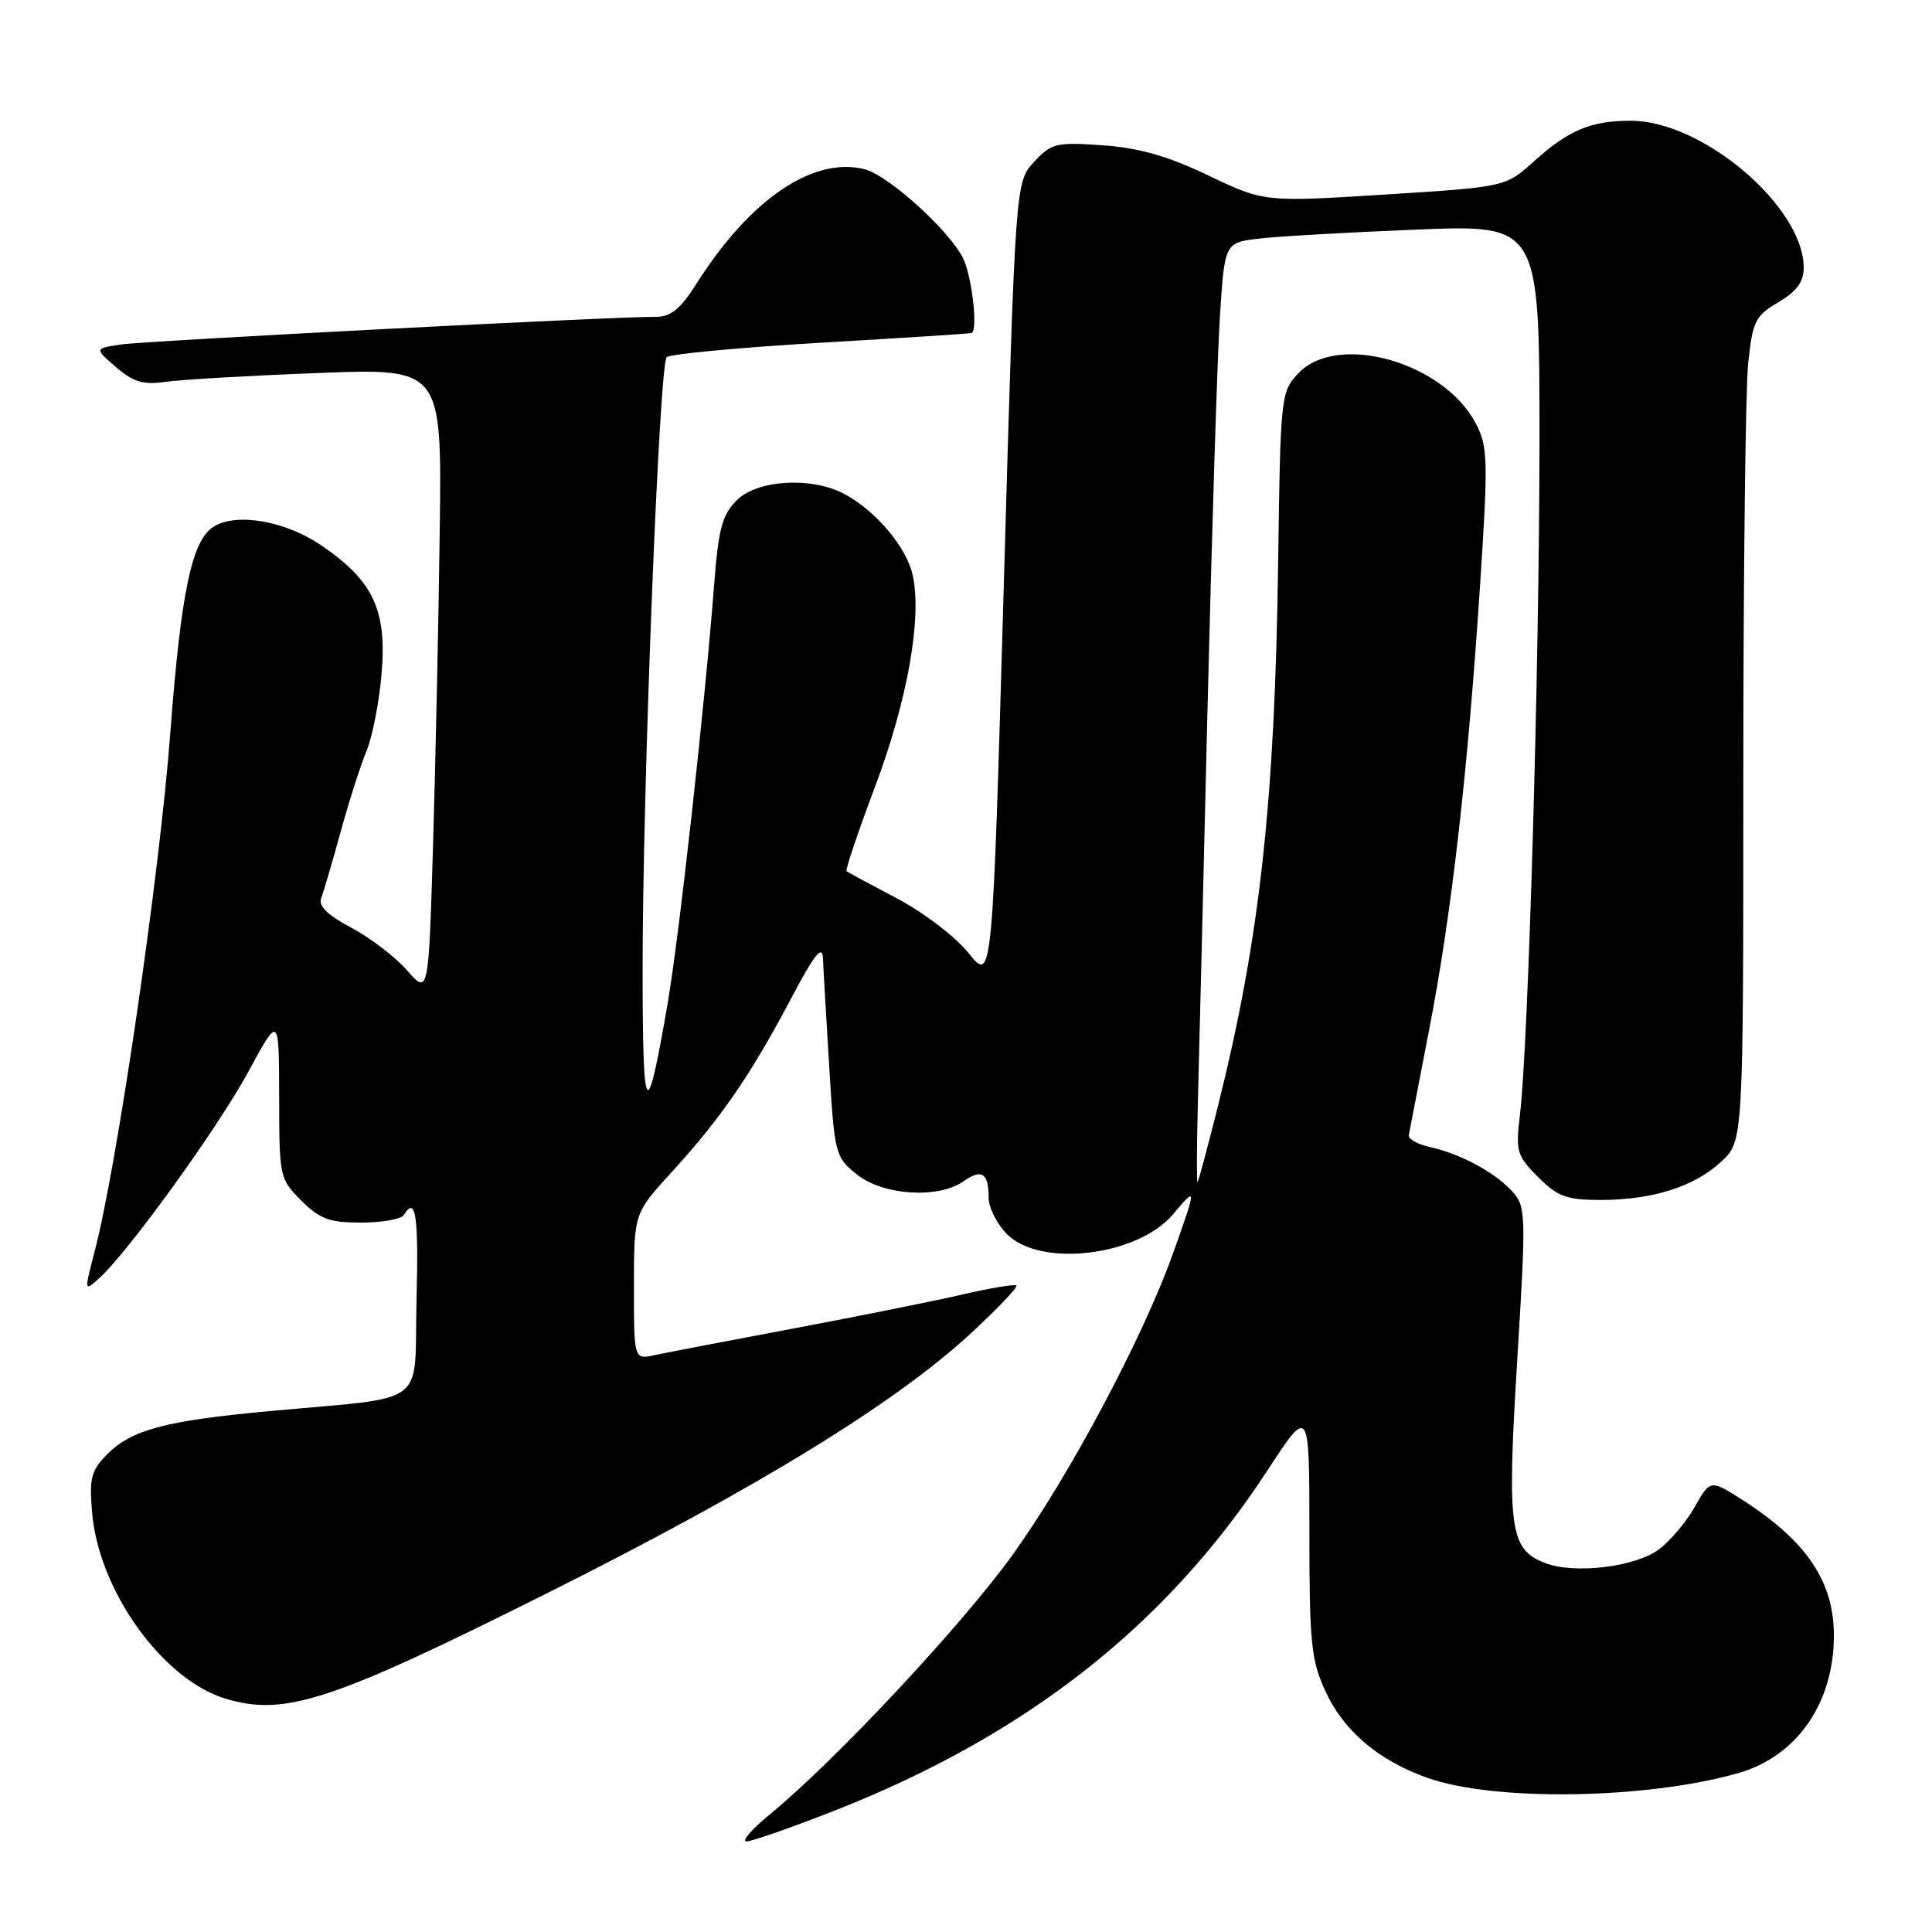 <?xml version="1.0" encoding="UTF-8" standalone="no"?>
<!DOCTYPE svg PUBLIC "-//W3C//DTD SVG 1.1//EN" "http://www.w3.org/Graphics/SVG/1.1/DTD/svg11.dtd" >
<svg xmlns="http://www.w3.org/2000/svg" xmlns:xlink="http://www.w3.org/1999/xlink" version="1.1" viewBox="0 0 256 256">
 <g >
 <path fill="currentColor"
d=" M 110.33 240.02 C 135.88 230.02 154.49 215.43 167.89 194.92 C 173.50 186.33 173.50 186.33 173.50 202.92 C 173.50 217.73 173.73 219.99 175.63 224.11 C 178.05 229.35 182.62 233.24 189.07 235.55 C 197.89 238.72 218.06 238.43 230.28 234.96 C 238.09 232.75 243.00 225.69 243.00 216.70 C 243.00 209.60 239.43 204.27 231.07 198.87 C 226.63 196.02 226.63 196.02 224.57 199.66 C 223.43 201.67 221.30 204.20 219.82 205.30 C 216.65 207.65 208.63 208.61 204.73 207.11 C 200.04 205.29 199.67 202.61 201.04 180.23 C 202.23 160.82 202.20 159.88 200.39 157.88 C 198.11 155.36 193.56 152.90 189.50 152.00 C 187.85 151.63 186.57 150.92 186.67 150.42 C 186.76 149.91 187.97 143.65 189.36 136.50 C 192.33 121.22 194.48 102.44 196.12 77.49 C 197.20 61.05 197.15 59.19 195.59 56.18 C 191.36 47.99 177.19 43.97 172.01 49.49 C 169.72 51.93 169.66 52.47 169.36 74.57 C 168.93 106.27 166.92 124.44 161.41 146.46 C 160.04 151.94 158.81 156.52 158.68 156.65 C 158.56 156.78 158.57 152.29 158.71 146.69 C 158.86 141.09 159.44 117.38 160.00 94.00 C 160.57 70.62 161.31 47.15 161.65 41.82 C 162.28 32.15 162.28 32.15 166.89 31.61 C 169.42 31.31 178.81 30.78 187.75 30.42 C 204.00 29.77 204.00 29.77 203.99 58.64 C 203.97 88.24 202.52 138.41 201.40 147.72 C 200.82 152.58 200.98 153.14 203.81 155.97 C 206.41 158.57 207.59 159.00 212.06 159.00 C 218.97 159.00 224.54 157.23 228.09 153.91 C 231.00 151.20 231.00 151.20 231.00 102.75 C 231.00 76.10 231.29 51.53 231.64 48.16 C 232.23 42.55 232.57 41.86 235.64 40.05 C 238.07 38.61 239.00 37.36 239.00 35.48 C 239.00 27.40 225.61 16.00 216.10 16.00 C 210.81 16.00 207.86 17.23 203.30 21.34 C 199.50 24.77 199.50 24.77 183.50 25.78 C 167.50 26.78 167.50 26.78 160.09 23.24 C 154.69 20.66 150.91 19.59 146.09 19.25 C 139.95 18.82 139.33 18.97 137.02 21.45 C 134.54 24.12 134.54 24.12 133.02 77.16 C 131.50 130.21 131.50 130.21 128.36 126.31 C 126.62 124.14 122.40 120.91 118.86 119.05 C 115.36 117.21 112.35 115.58 112.17 115.44 C 111.99 115.29 113.68 110.28 115.93 104.29 C 120.25 92.81 122.20 81.84 120.93 76.18 C 120.08 72.43 115.98 67.60 111.80 65.41 C 107.45 63.14 100.32 63.58 97.61 66.30 C 95.69 68.22 95.19 70.09 94.62 77.55 C 93.42 93.20 89.98 124.20 88.46 133.00 C 85.68 149.13 85.17 148.52 85.15 129.00 C 85.11 105.39 87.34 48.32 88.34 47.33 C 88.76 46.91 97.96 46.05 108.80 45.41 C 119.63 44.78 128.61 44.20 128.75 44.13 C 129.61 43.68 128.76 36.43 127.58 34.15 C 125.62 30.36 117.67 23.21 114.55 22.42 C 107.73 20.71 99.33 26.43 92.27 37.62 C 90.19 40.90 88.87 41.99 87.00 41.98 C 81.39 41.94 19.24 45.16 16.01 45.65 C 12.51 46.18 12.51 46.18 15.39 48.66 C 17.68 50.63 19.00 51.02 21.88 50.60 C 23.87 50.31 32.93 49.78 42.02 49.43 C 58.54 48.78 58.54 48.78 58.27 70.14 C 58.12 81.89 57.72 100.57 57.39 111.66 C 56.79 131.83 56.79 131.83 53.93 128.57 C 52.36 126.78 49.02 124.23 46.52 122.91 C 43.37 121.24 42.16 120.04 42.56 119.00 C 42.88 118.17 44.04 114.21 45.15 110.18 C 46.25 106.16 47.79 101.35 48.57 99.50 C 49.34 97.64 50.24 93.06 50.56 89.31 C 51.29 80.83 49.46 76.95 42.55 72.25 C 37.79 69.01 31.29 67.89 28.29 69.80 C 25.40 71.63 23.97 78.50 22.55 97.31 C 21.15 115.88 15.53 154.38 12.55 165.78 C 11.15 171.17 11.15 171.18 13.16 169.36 C 17.02 165.86 28.88 149.44 32.91 142.00 C 36.97 134.50 36.97 134.50 36.99 145.33 C 37.00 155.95 37.05 156.21 39.92 159.08 C 42.38 161.53 43.65 162.00 47.86 162.00 C 50.62 162.00 53.16 161.55 53.50 161.00 C 55.10 158.41 55.48 160.94 55.19 172.45 C 54.84 186.68 57.13 184.99 35.50 187.00 C 21.96 188.25 17.46 189.45 14.25 192.65 C 12.08 194.82 11.82 195.82 12.20 200.38 C 13.06 210.75 21.55 222.59 29.94 225.10 C 37.76 227.44 43.93 225.41 72.51 211.10 C 100.41 197.13 118.71 185.90 128.78 176.55 C 132.23 173.35 134.89 170.56 134.68 170.34 C 134.47 170.13 131.28 170.66 127.60 171.51 C 123.92 172.37 113.84 174.39 105.20 176.02 C 96.57 177.64 88.26 179.24 86.75 179.56 C 84.00 180.16 84.00 180.16 84.00 170.47 C 84.00 160.78 84.00 160.78 89.03 155.28 C 95.50 148.20 99.47 142.43 104.72 132.50 C 107.92 126.43 108.97 125.10 109.05 127.00 C 109.10 128.38 109.48 134.85 109.88 141.39 C 110.58 152.97 110.68 153.33 113.55 155.63 C 117.01 158.40 124.32 158.87 127.65 156.54 C 130.09 154.82 131.00 155.41 131.00 158.71 C 131.00 160.02 132.10 162.20 133.45 163.55 C 137.90 167.99 150.77 166.44 155.44 160.89 C 158.60 157.13 158.60 157.21 155.39 166.19 C 151.41 177.30 141.78 195.41 134.25 205.92 C 127.61 215.19 110.77 233.22 102.07 240.36 C 99.63 242.36 98.20 244.00 98.90 244.00 C 99.59 244.00 104.73 242.21 110.33 240.02 Z "/>
</g>
</svg>